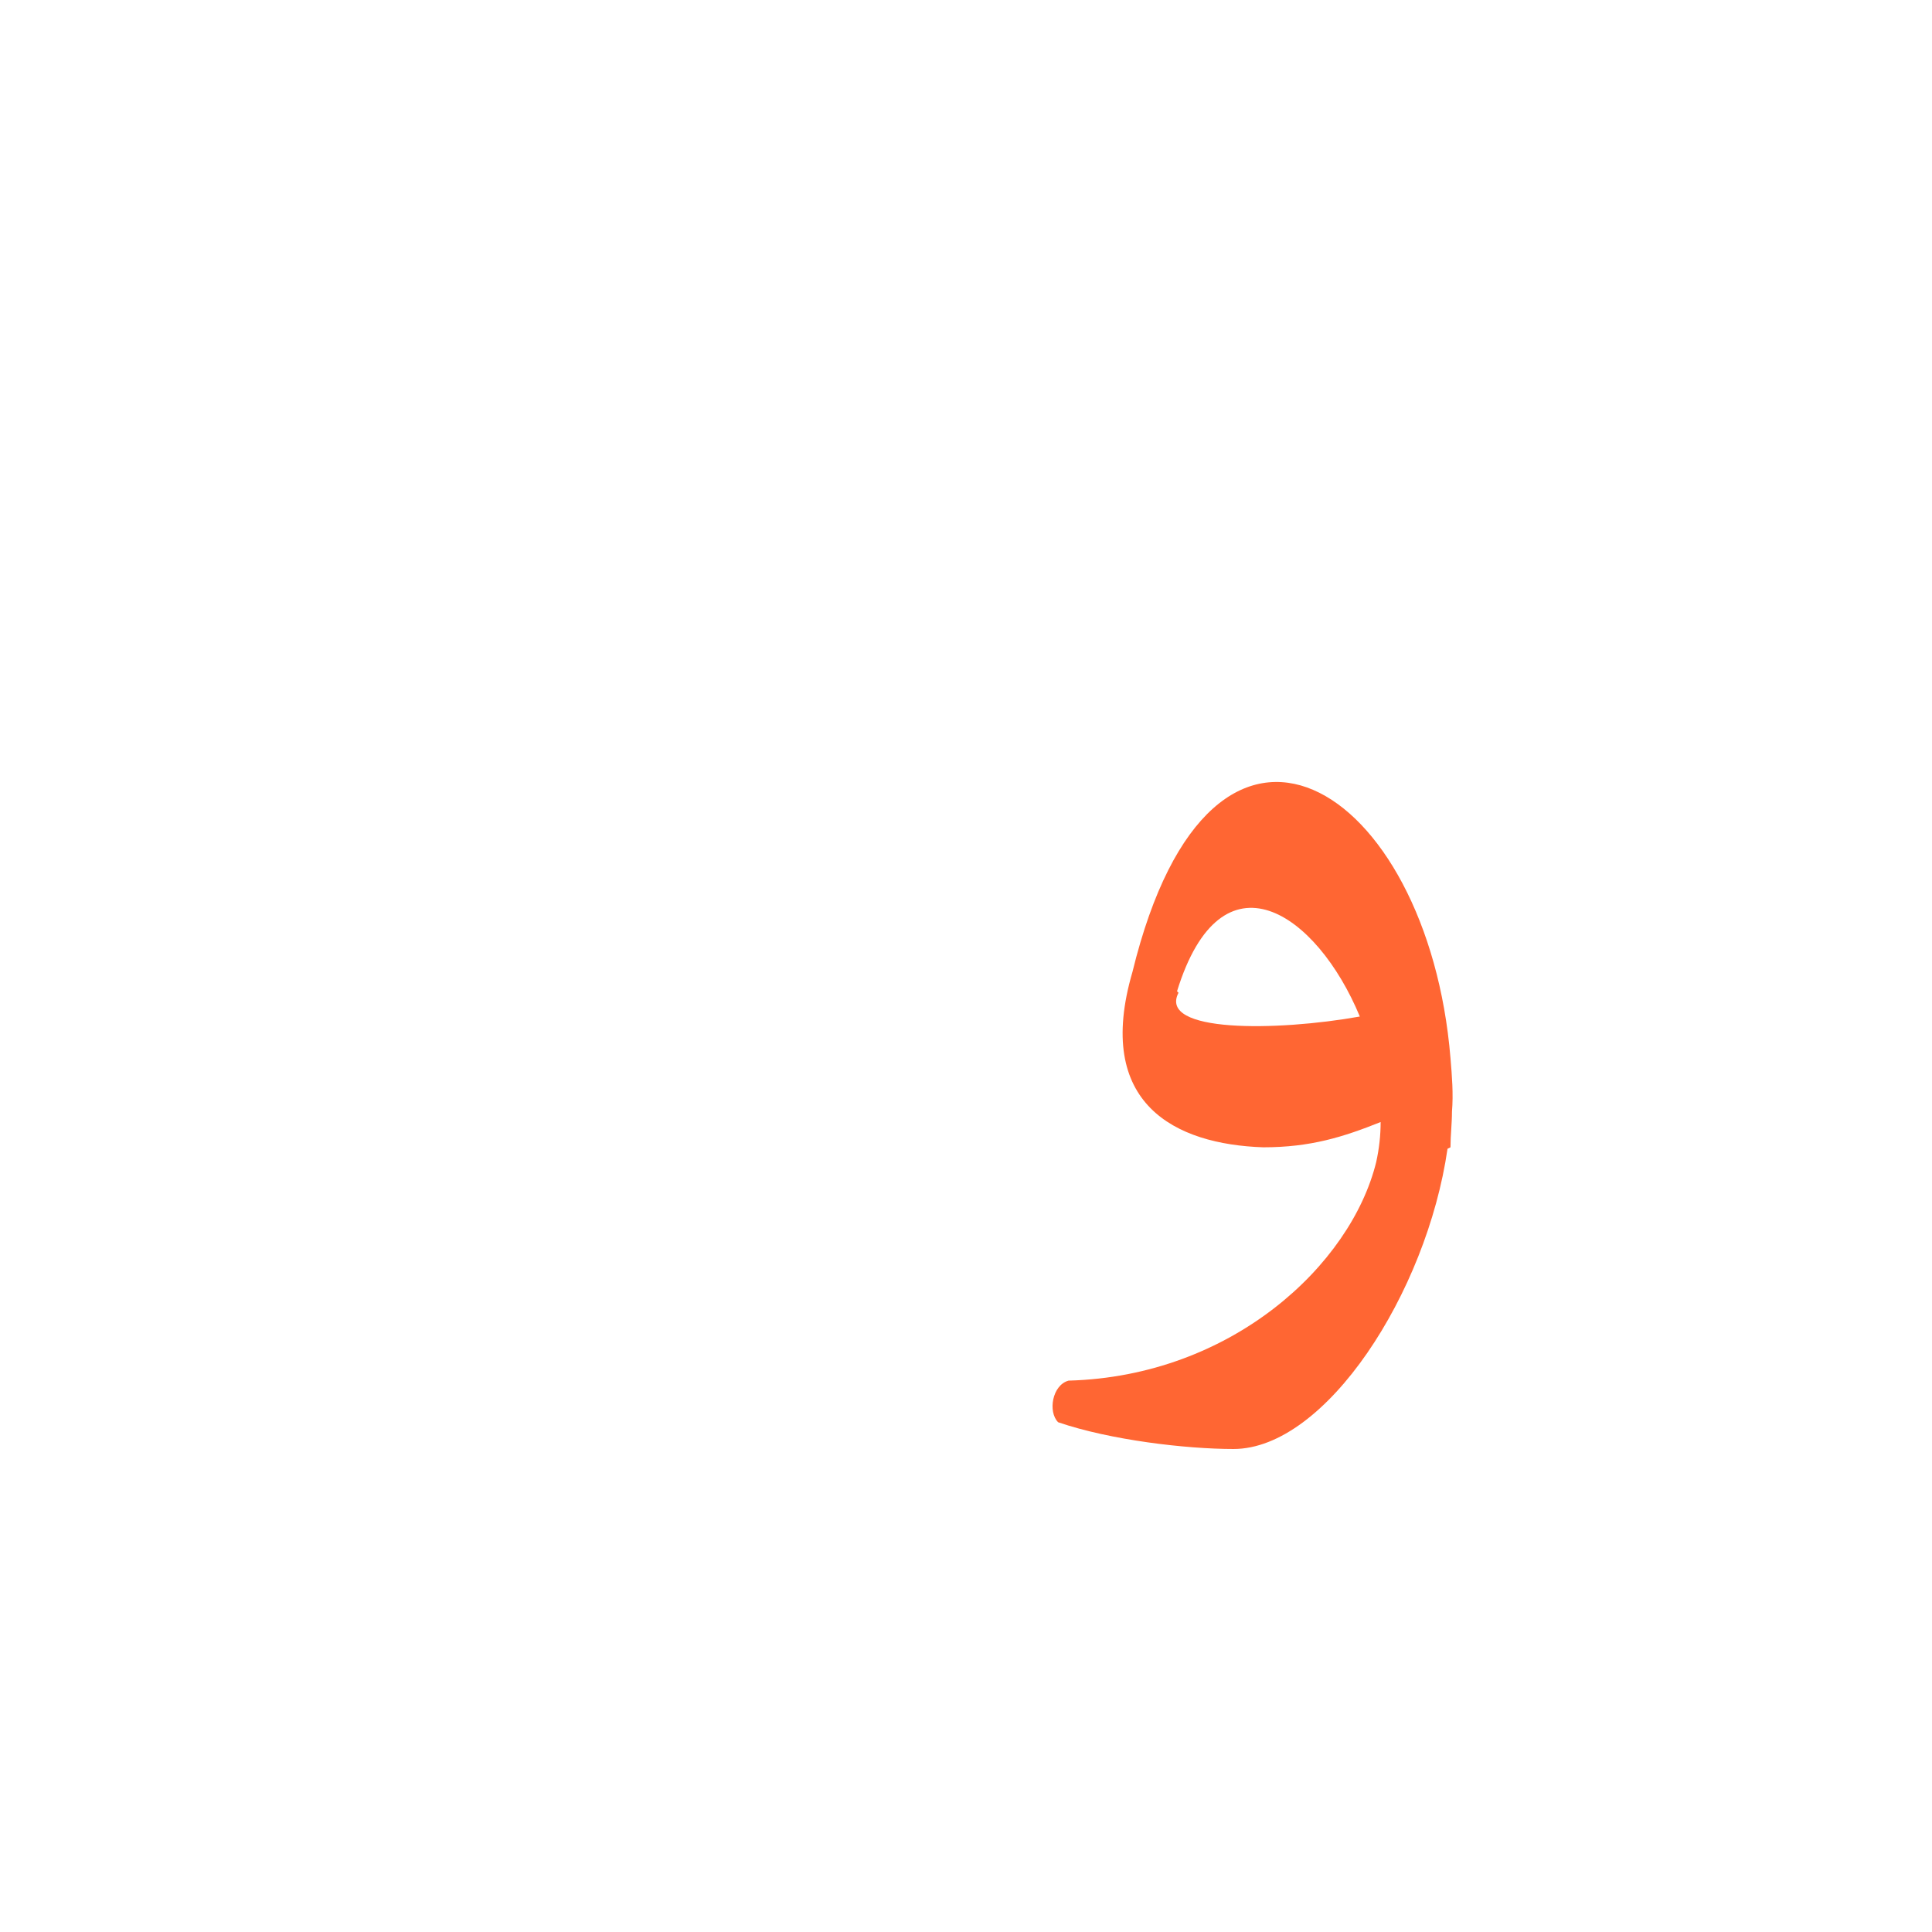 <?xml version="1.0" encoding="UTF-8"?>
<!DOCTYPE svg PUBLIC "-//W3C//DTD SVG 1.0//EN" "http://www.w3.org/TR/2001/REC-SVG-20010904/DTD/svg10.dtd">
<!-- Creator: CorelDRAW -->
<svg xmlns="http://www.w3.org/2000/svg" xml:space="preserve" width="1300px" height="1300px" version="1.0" style="shape-rendering:geometricPrecision; text-rendering:geometricPrecision; image-rendering:optimizeQuality; fill-rule:evenodd; clip-rule:evenodd"
viewBox="0 0 1300 1056"
 xmlns:xlink="http://www.w3.org/1999/xlink">
 <defs>
  <style type="text/css">
   <![CDATA[
    .fil0 {fill:#660066;fill-opacity:0.549}
    .fil1 {fill:#663300;fill-opacity:0.549}
    .fil2 {fill:#666633}
    .fil3 {fill:#FF6633}
   ]]>
  </style>
 </defs>
 <g id="_100:master" visibility="hidden">
  <path class="fil0" d="M958 550l-21 80c-29,11 -68,20 -104,20 -63,-2 -120,-33 -81,-137l33 33c-19,36 136,23 173,4z"/>
  <path class="fil1" d="M929 683l47 -33c-1,-139 -51,-244 -127,-244 -50,0 -90,57 -108,148l37 15c10,-50 38,-82 66,-80 44,2 80,80 85,194z"/>
  <path class="fil2" d="M926 646l48 -22c19,107 -93,245 -149,245 -33,0 -83,-5 -119,-18 -7,-7 -4,-25 7,-28 75,10 239,-100 213,-177z"/>
 </g>
 <g id="Layer_x0020_1">
  <path class="fil3" d="M976 590l0 0c1,12 2,24 1,36 0,8 -1,16 -1,24l-2 1c-14,97 -82,202 -144,202 -32,0 -83,-6 -118,-18 -7,-7 -4,-25 7,-28 110,-3 190,-78 207,-147 2,-9 3,-18 3,-27 -25,10 -47,17 -79,17 -59,-2 -114,-29 -88,-118 54,-221 199,-125 214,58zm-184 -45l1 1c-14,27 66,26 122,16 -29,-70 -93,-114 -123,-17z"/>
 </g>
</svg>
